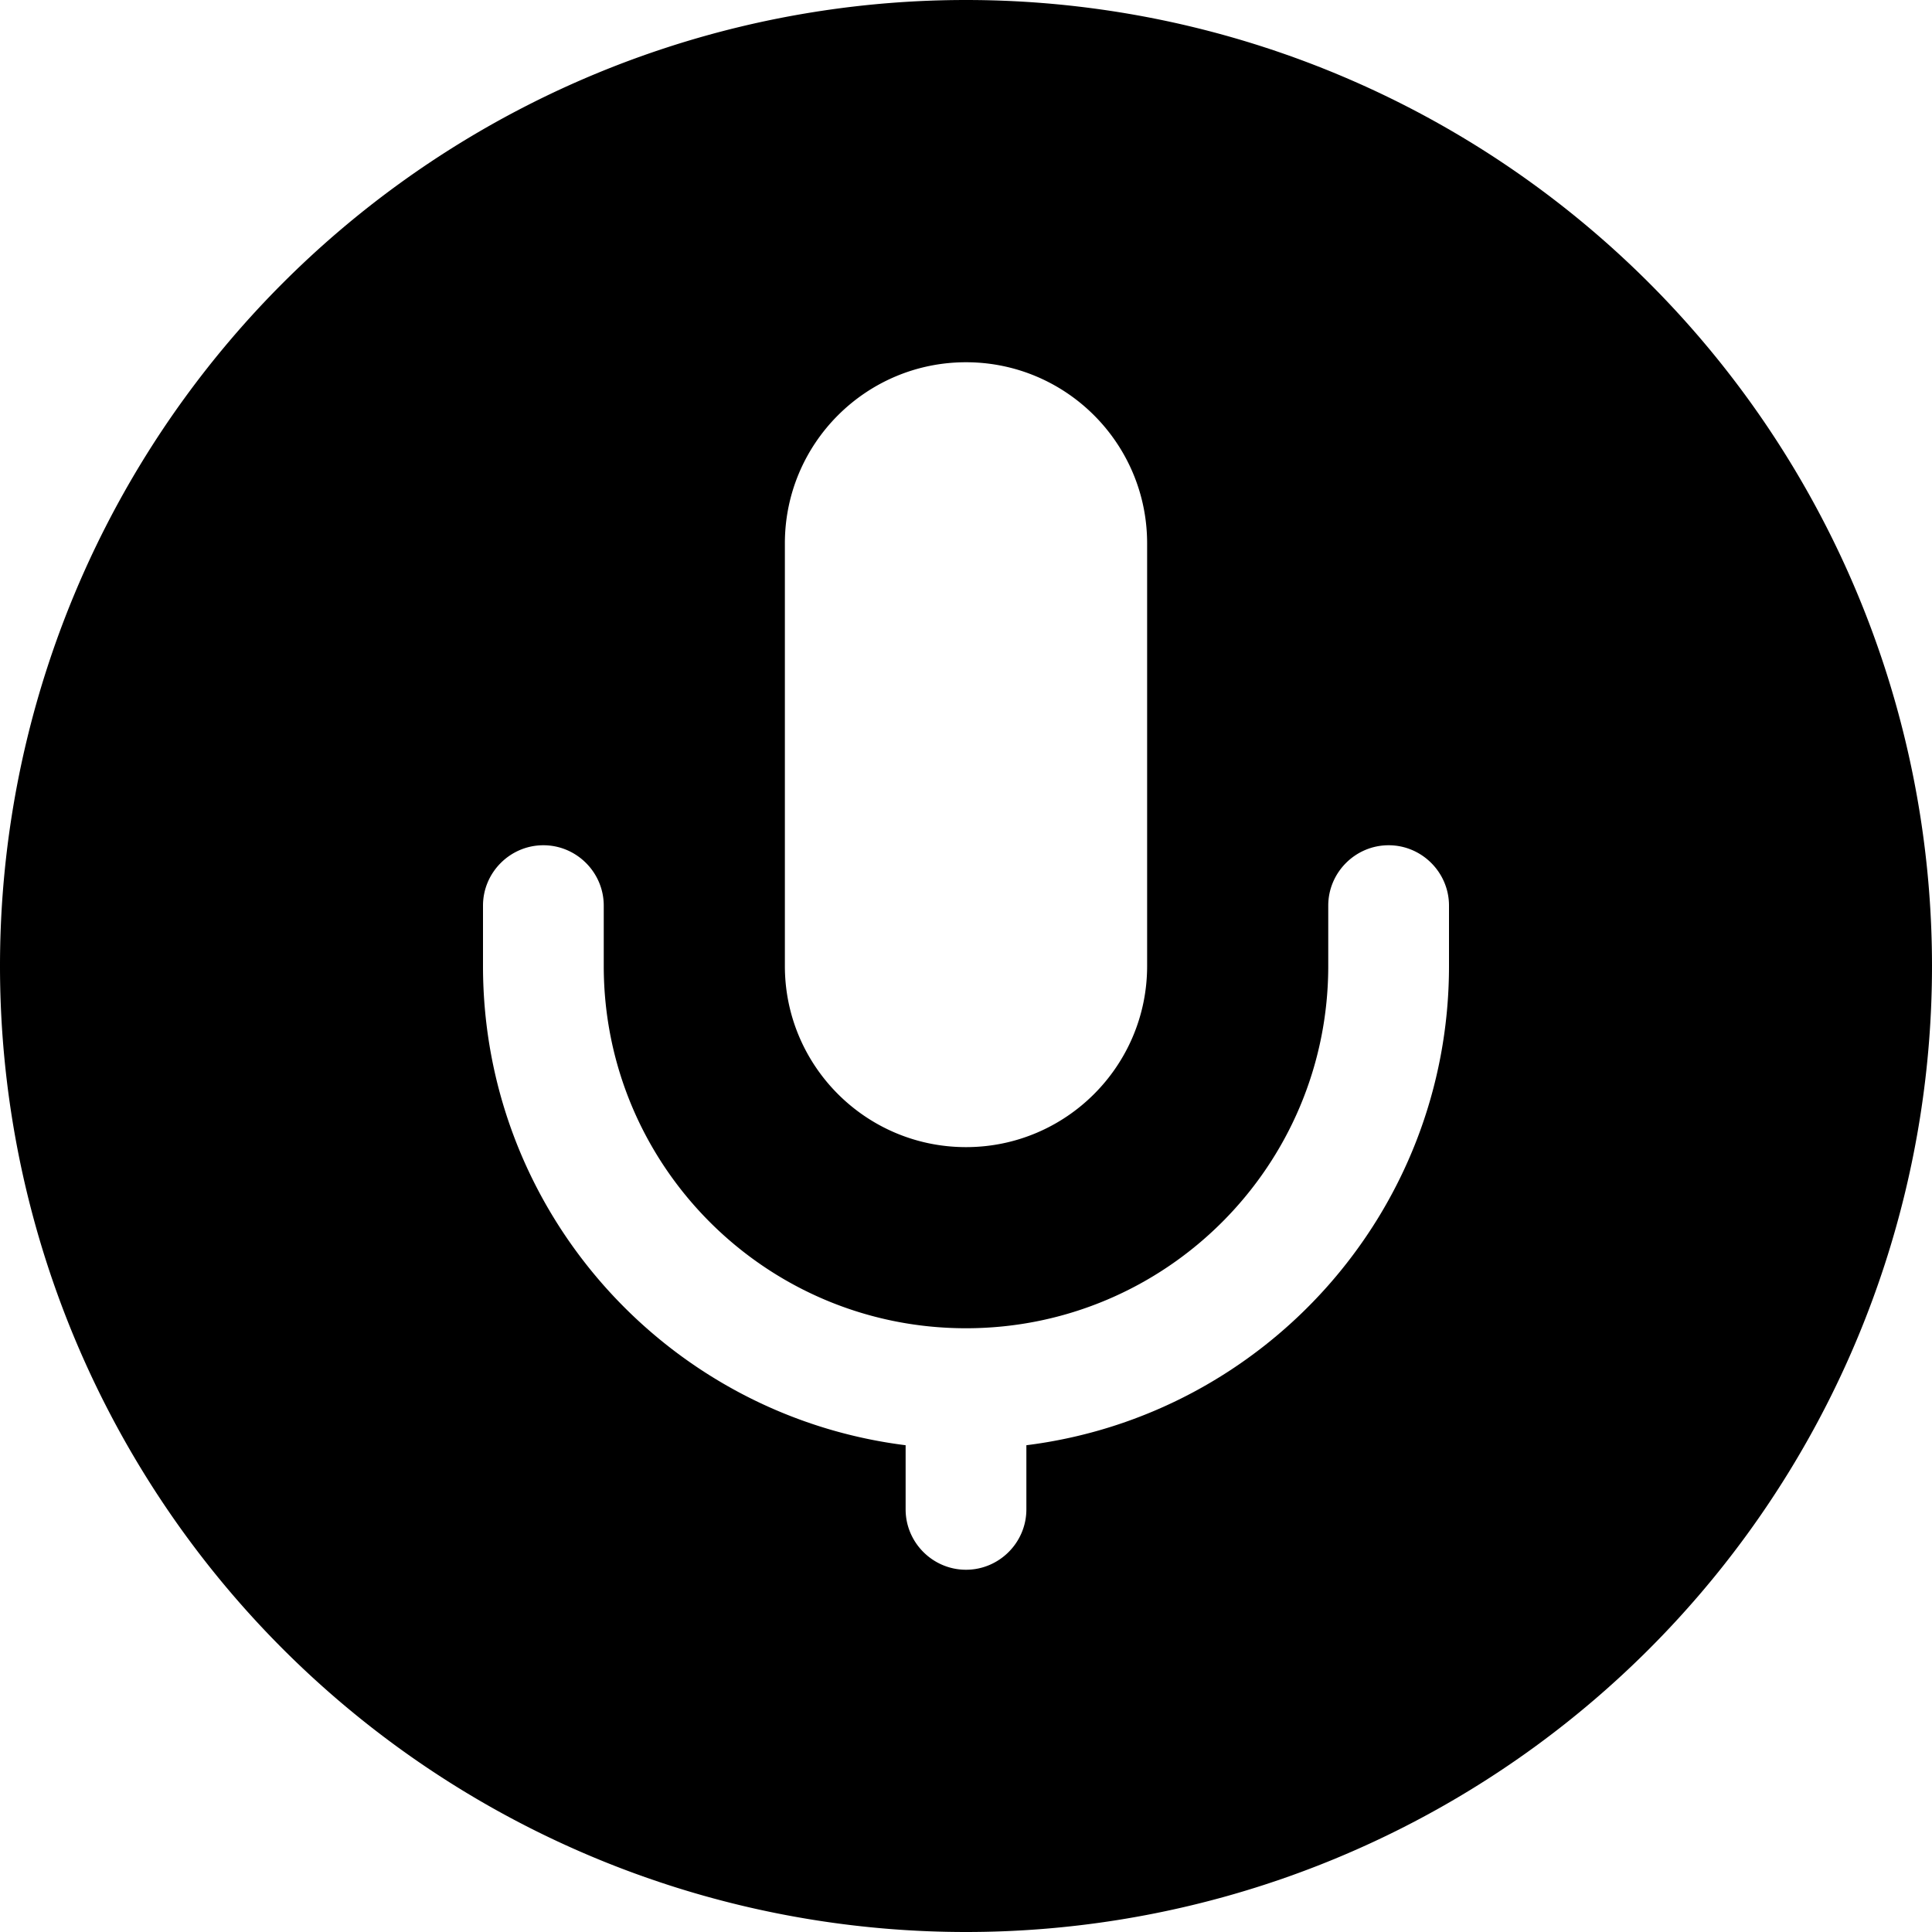 <svg fill="currentColor" xmlns="http://www.w3.org/2000/svg" viewBox="0 0 512 512"><!--! Font Awesome Pro 6.3.0 by @fontawesome - https://fontawesome.com License - https://fontawesome.com/license (Commercial License) Copyright 2023 Fonticons, Inc. --><path d="M256 512A256 256 0 1 0 256 0a256 256 0 1 0 0 512zM208 144c0-26.5 21.5-48 48-48s48 21.5 48 48V256c0 26.5-21.5 48-48 48s-48-21.5-48-48V144zm-64 80c8.8 0 16 7.2 16 16v16c0 53 43 96 96 96s96-43 96-96V240c0-8.8 7.2-16 16-16s16 7.2 16 16v16c0 65.3-48.9 119.1-112 127v17c0 8.8-7.2 16-16 16s-16-7.2-16-16V383c-63.1-7.9-112-61.7-112-127V240c0-8.8 7.2-16 16-16z"/></svg>